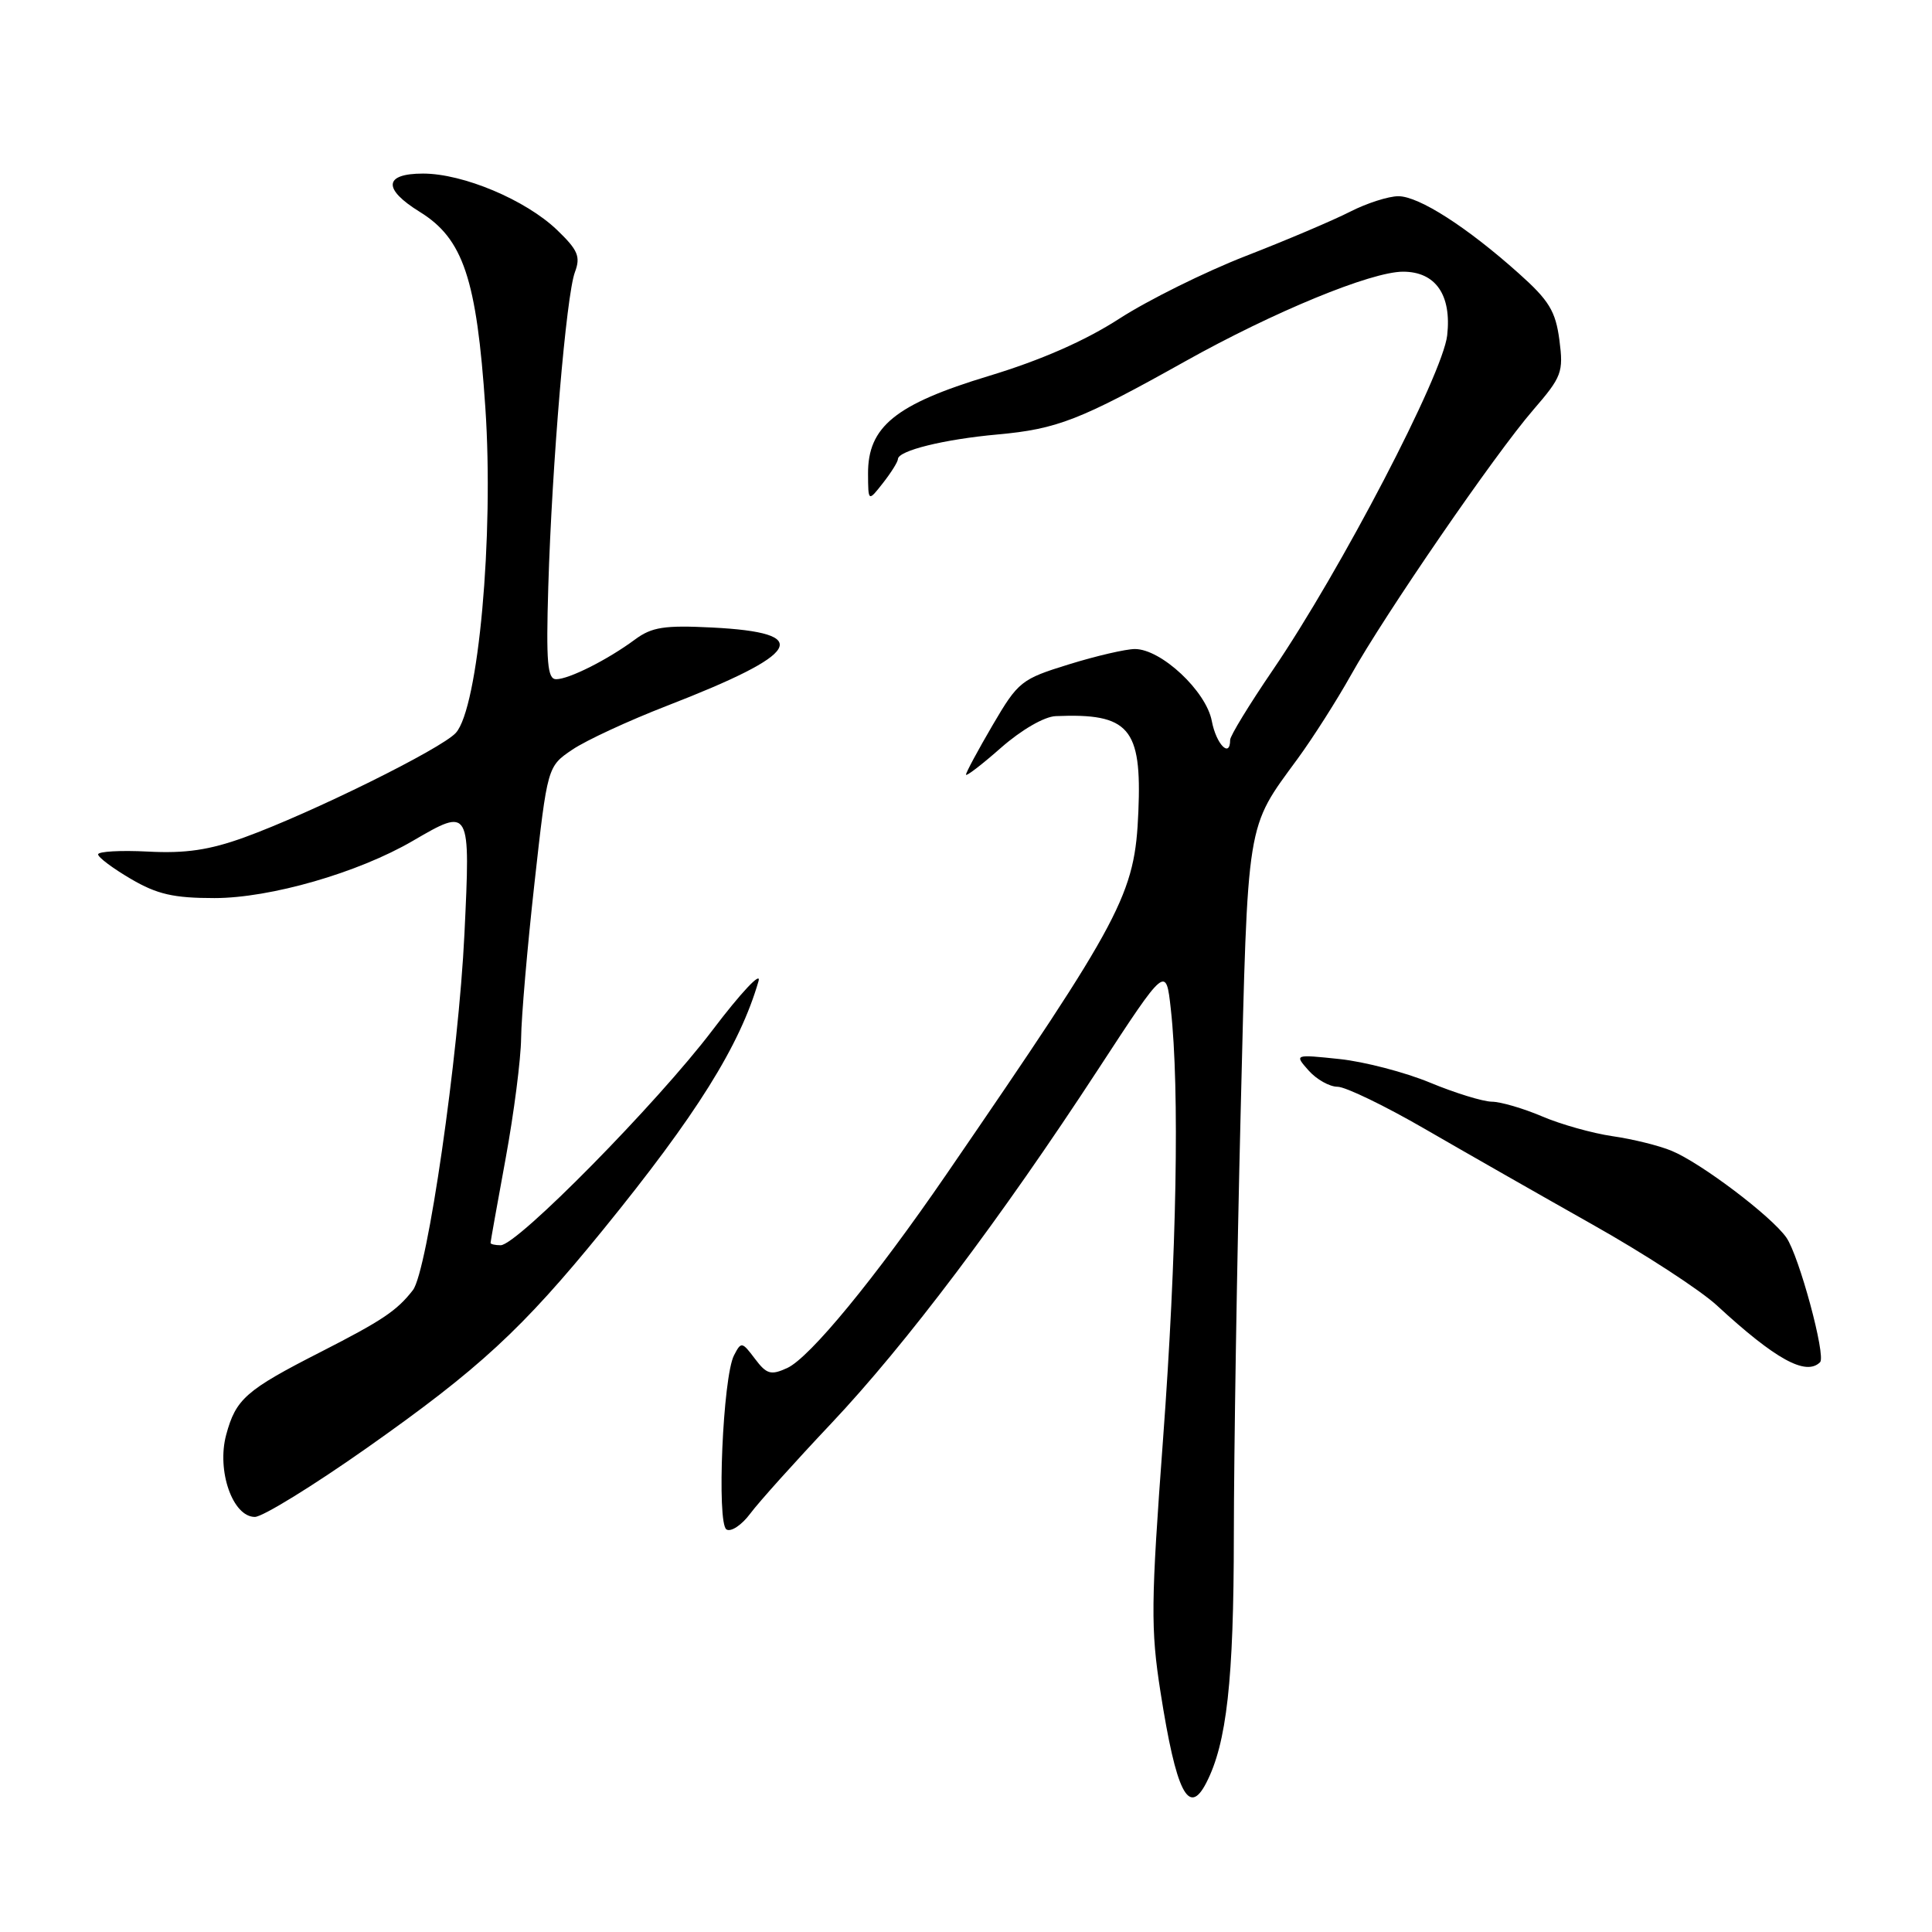 <?xml version="1.0" encoding="UTF-8" standalone="no"?>
<!DOCTYPE svg PUBLIC "-//W3C//DTD SVG 1.1//EN" "http://www.w3.org/Graphics/SVG/1.1/DTD/svg11.dtd" >
<svg xmlns="http://www.w3.org/2000/svg" xmlns:xlink="http://www.w3.org/1999/xlink" version="1.1" viewBox="0 0 256 256">
 <g >
 <path fill="currentColor"
d=" M 159.83 236.25 C 162.55 230.99 163.48 222.62 163.49 203.50 C 163.50 192.50 163.90 167.30 164.39 147.50 C 165.36 108.16 165.08 109.92 171.97 100.50 C 173.98 97.75 177.13 92.80 178.98 89.50 C 183.49 81.42 198.09 60.18 203.14 54.34 C 206.96 49.92 207.18 49.33 206.63 45.06 C 206.12 41.23 205.27 39.82 201.26 36.24 C 194.39 30.09 188.01 26.00 185.29 26.00 C 183.99 26.00 181.11 26.92 178.90 28.05 C 176.69 29.18 170.46 31.83 165.05 33.93 C 159.64 36.04 152.12 39.77 148.34 42.21 C 143.78 45.16 137.92 47.73 130.98 49.83 C 118.66 53.56 114.99 56.54 115.02 62.77 C 115.04 66.50 115.04 66.50 117.00 64.00 C 118.08 62.62 118.97 61.20 118.98 60.83 C 119.01 59.71 125.09 58.21 132.18 57.57 C 140.09 56.85 143.12 55.67 157.04 47.88 C 168.80 41.30 181.69 36.00 185.91 36.00 C 190.23 36.00 192.36 39.08 191.76 44.44 C 191.17 49.64 177.68 75.54 168.65 88.79 C 165.54 93.35 163.00 97.51 163.00 98.04 C 163.00 100.52 161.15 98.61 160.57 95.54 C 159.83 91.58 153.86 86.00 150.38 86.00 C 149.19 86.00 145.25 86.91 141.64 88.03 C 135.32 89.98 134.92 90.30 131.53 96.08 C 129.59 99.40 128.00 102.35 128.00 102.64 C 128.00 102.93 130.09 101.33 132.64 99.08 C 135.34 96.71 138.37 94.95 139.89 94.89 C 149.61 94.48 151.31 96.44 150.84 107.54 C 150.38 118.53 148.83 121.46 125.42 155.58 C 115.93 169.41 107.30 179.90 104.31 181.27 C 102.14 182.26 101.58 182.10 100.03 180.04 C 98.32 177.77 98.21 177.75 97.26 179.59 C 95.78 182.44 94.95 201.85 96.26 202.66 C 96.86 203.03 98.28 202.08 99.42 200.55 C 100.56 199.02 105.38 193.66 110.12 188.64 C 120.04 178.13 132.58 161.49 145.50 141.71 C 154.50 127.93 154.50 127.93 155.14 133.72 C 156.32 144.34 155.92 166.27 154.11 190.69 C 152.50 212.43 152.46 215.82 153.77 224.19 C 155.85 237.49 157.50 240.77 159.83 236.25 Z  M 48.57 191.89 C 63.51 181.37 69.17 176.15 79.87 163.00 C 92.30 147.72 98.03 138.56 100.51 130.00 C 100.91 128.62 98.16 131.55 94.41 136.50 C 87.08 146.17 68.53 165.00 66.34 165.00 C 65.60 165.00 65.00 164.86 65.00 164.69 C 65.00 164.52 65.90 159.49 67.00 153.50 C 68.10 147.51 69.02 140.34 69.05 137.56 C 69.08 134.78 69.87 125.54 70.82 117.03 C 72.54 101.56 72.54 101.56 75.84 99.33 C 77.66 98.10 83.28 95.50 88.33 93.54 C 106.28 86.58 107.88 83.84 94.37 83.15 C 88.03 82.83 86.37 83.09 84.15 84.73 C 80.52 87.42 75.39 90.00 73.69 90.00 C 72.54 90.00 72.35 87.79 72.65 77.75 C 73.14 61.47 75.03 39.10 76.18 36.06 C 76.95 34.00 76.59 33.14 73.80 30.46 C 69.65 26.49 61.37 23.00 56.06 23.00 C 50.86 23.00 50.69 25.03 55.63 28.08 C 61.38 31.63 63.16 36.96 64.31 54.00 C 65.46 71.01 63.39 93.81 60.40 97.11 C 58.49 99.22 41.25 107.74 32.37 110.96 C 27.75 112.63 24.60 113.10 19.62 112.84 C 15.98 112.65 13.00 112.82 13.00 113.21 C 13.00 113.60 14.95 115.06 17.34 116.46 C 20.82 118.50 23.00 119.00 28.41 119.00 C 35.82 119.00 47.44 115.65 54.68 111.43 C 62.34 106.97 62.34 106.97 61.54 123.75 C 60.77 139.89 56.63 168.48 54.71 170.95 C 52.58 173.69 50.66 174.97 42.50 179.14 C 32.57 184.20 31.25 185.37 29.97 190.12 C 28.69 194.87 30.83 201.00 33.77 201.00 C 34.79 201.00 41.45 196.90 48.57 191.89 Z  M 241.17 180.50 C 241.98 179.69 238.38 166.38 236.70 163.98 C 234.72 161.15 225.38 154.09 221.50 152.49 C 219.85 151.80 216.32 150.93 213.66 150.55 C 210.99 150.16 206.79 148.98 204.32 147.92 C 201.85 146.87 198.86 145.99 197.67 145.98 C 196.48 145.96 192.80 144.83 189.50 143.46 C 186.20 142.09 180.80 140.68 177.50 140.33 C 171.50 139.70 171.50 139.70 173.40 141.85 C 174.45 143.03 176.17 144.00 177.23 144.00 C 178.28 144.00 183.50 146.52 188.82 149.60 C 194.14 152.68 204.12 158.37 211.00 162.25 C 217.88 166.12 225.30 170.95 227.50 172.98 C 235.25 180.13 239.30 182.36 241.17 180.50 Z "/>
</g>
</svg>